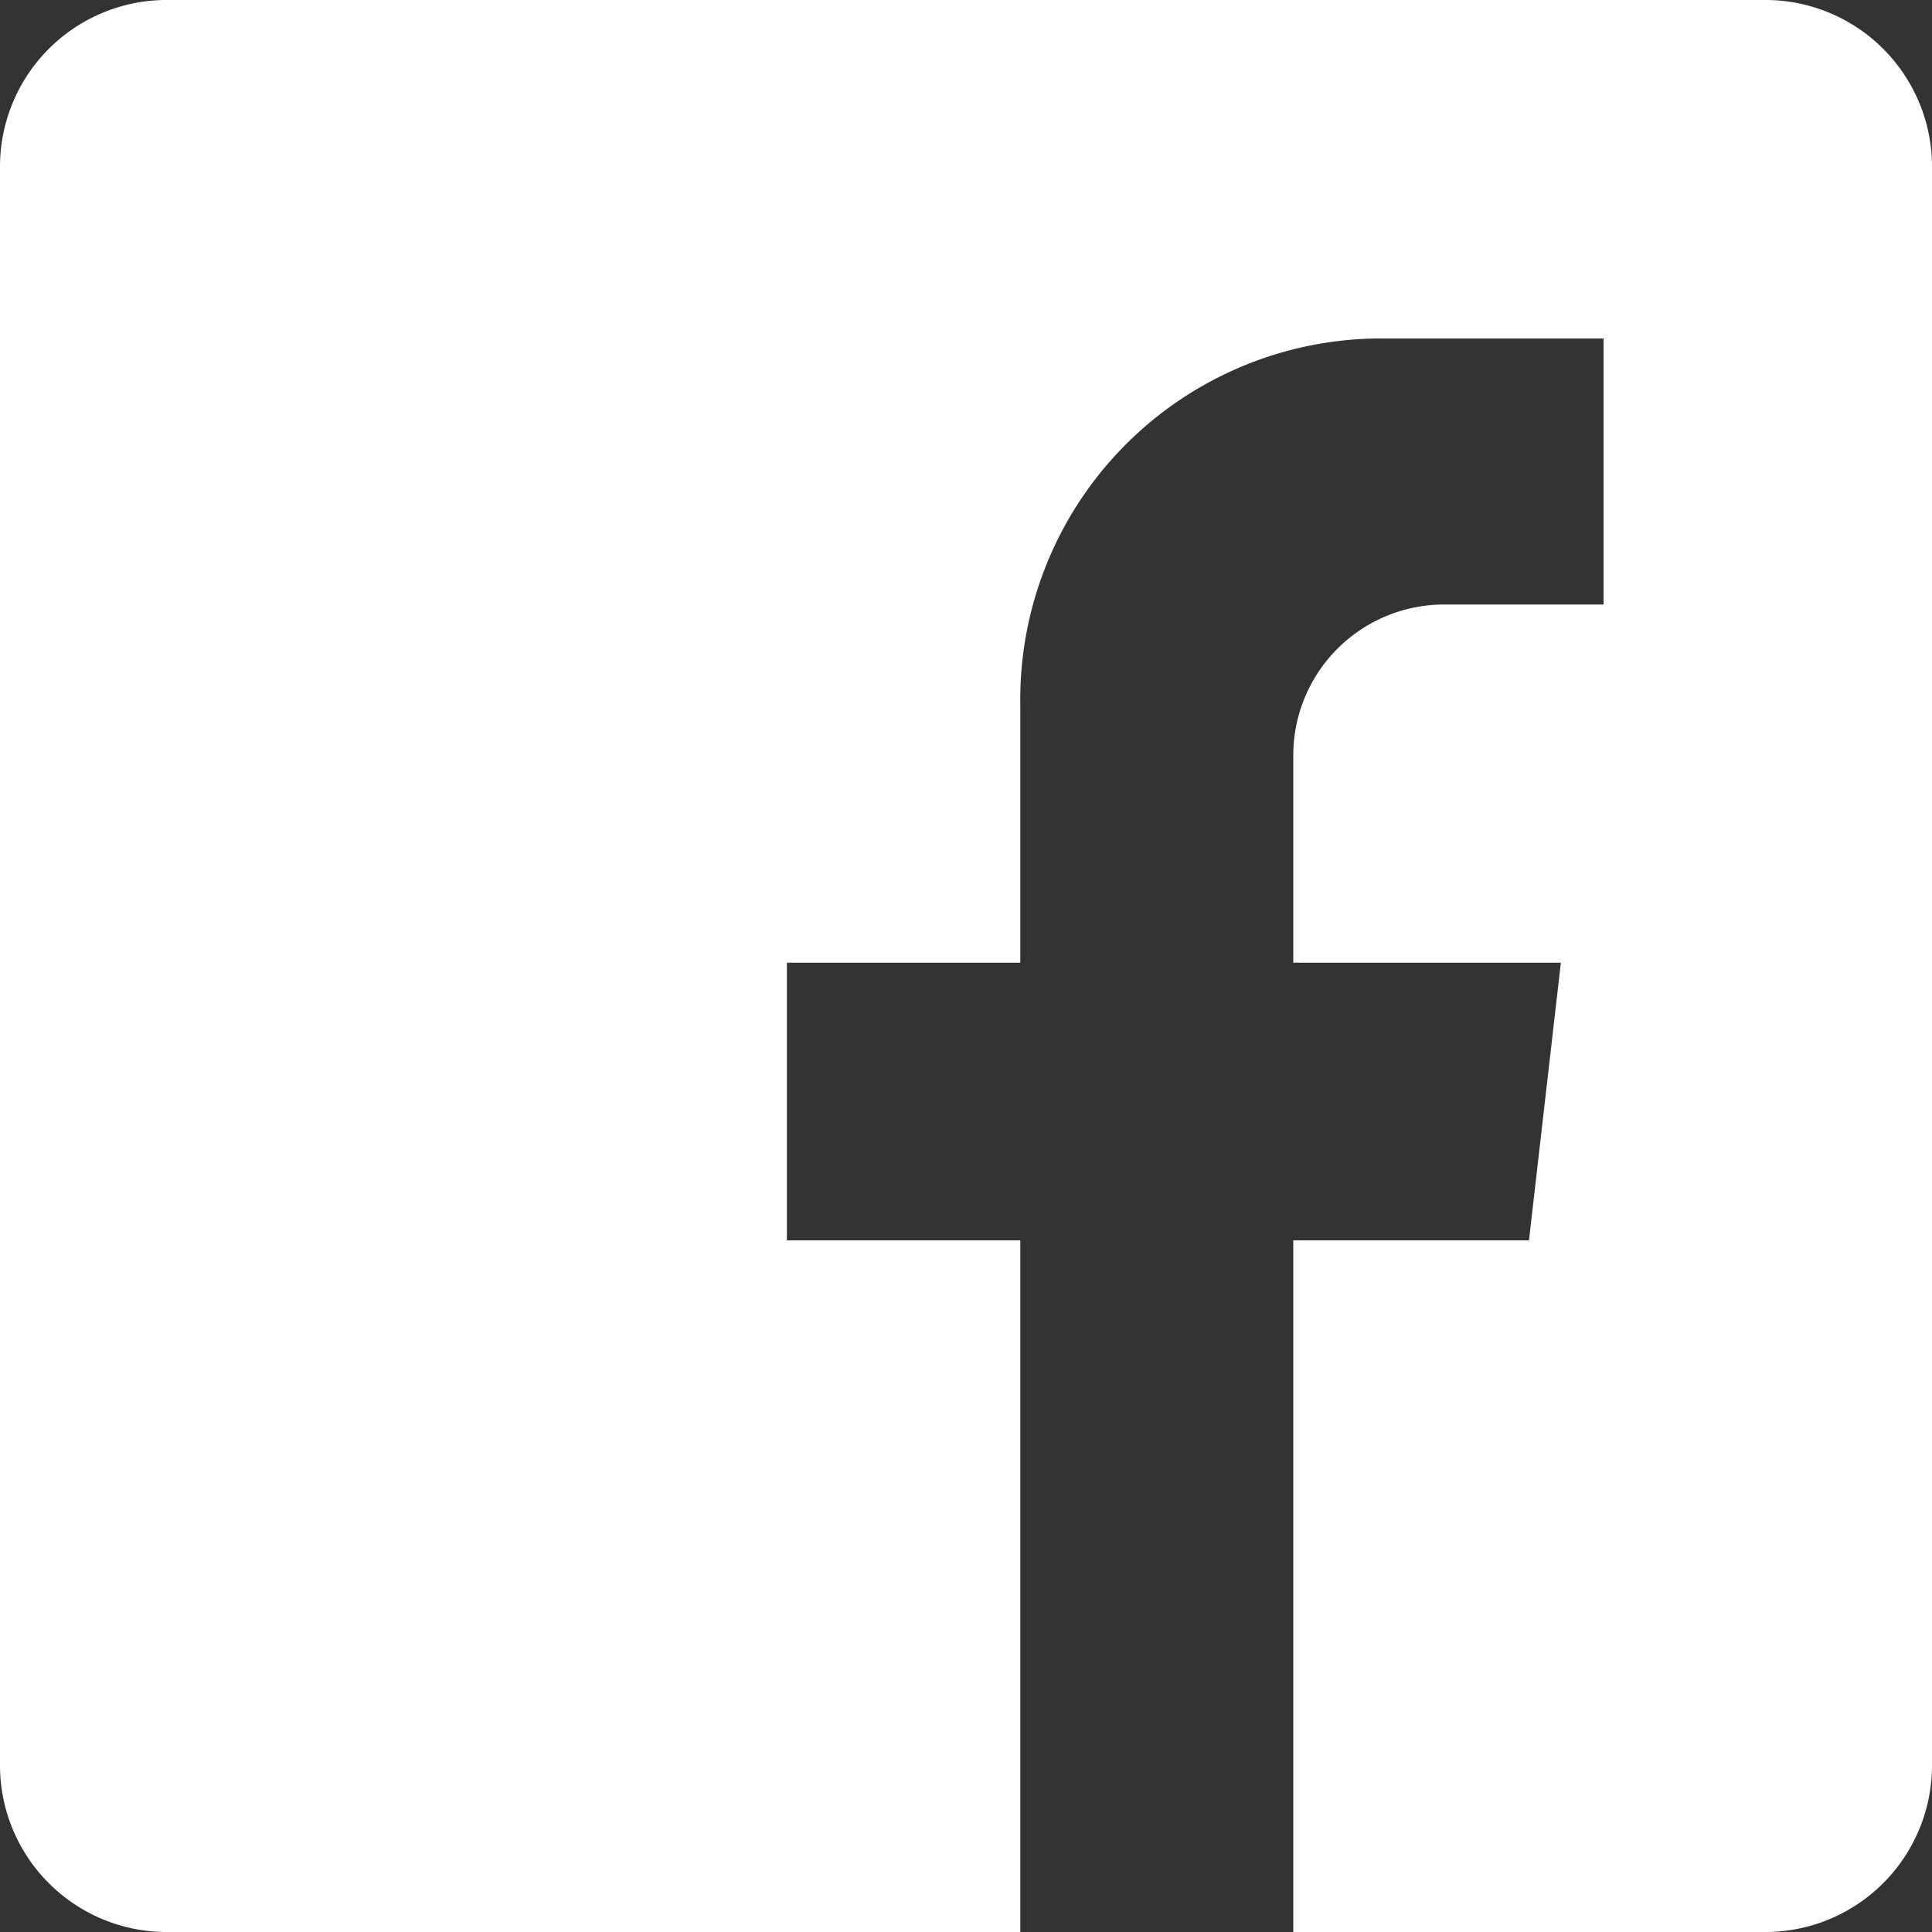 <svg xmlns="http://www.w3.org/2000/svg" viewBox="0 0 100 100"><rect x="0" y="0" width="100" height="100" fill="#333333" stroke="none"/><defs><style>.cls-1{fill:#fff;}</style></defs><title>Recurso 6Logo</title><g id="Capa_2" data-name="Capa 2"><g id="Capa_1-2" data-name="Capa 1"><path class="cls-1" d="M91.49,0h-83A8.63,8.63,0,0,0,0,8.74V91.26A8.63,8.63,0,0,0,8.51,100h44.3V64.2H40.73V49.83H52.81V36.45A18.69,18.69,0,0,1,71.25,17.52H83V31.29H74.64a7.81,7.81,0,0,0-7.7,7.91V49.83H80.79L79.14,64.2H66.94V100H91.49A8.63,8.63,0,0,0,100,91.26V8.74A8.63,8.63,0,0,0,91.49,0Z"/></g></g></svg>